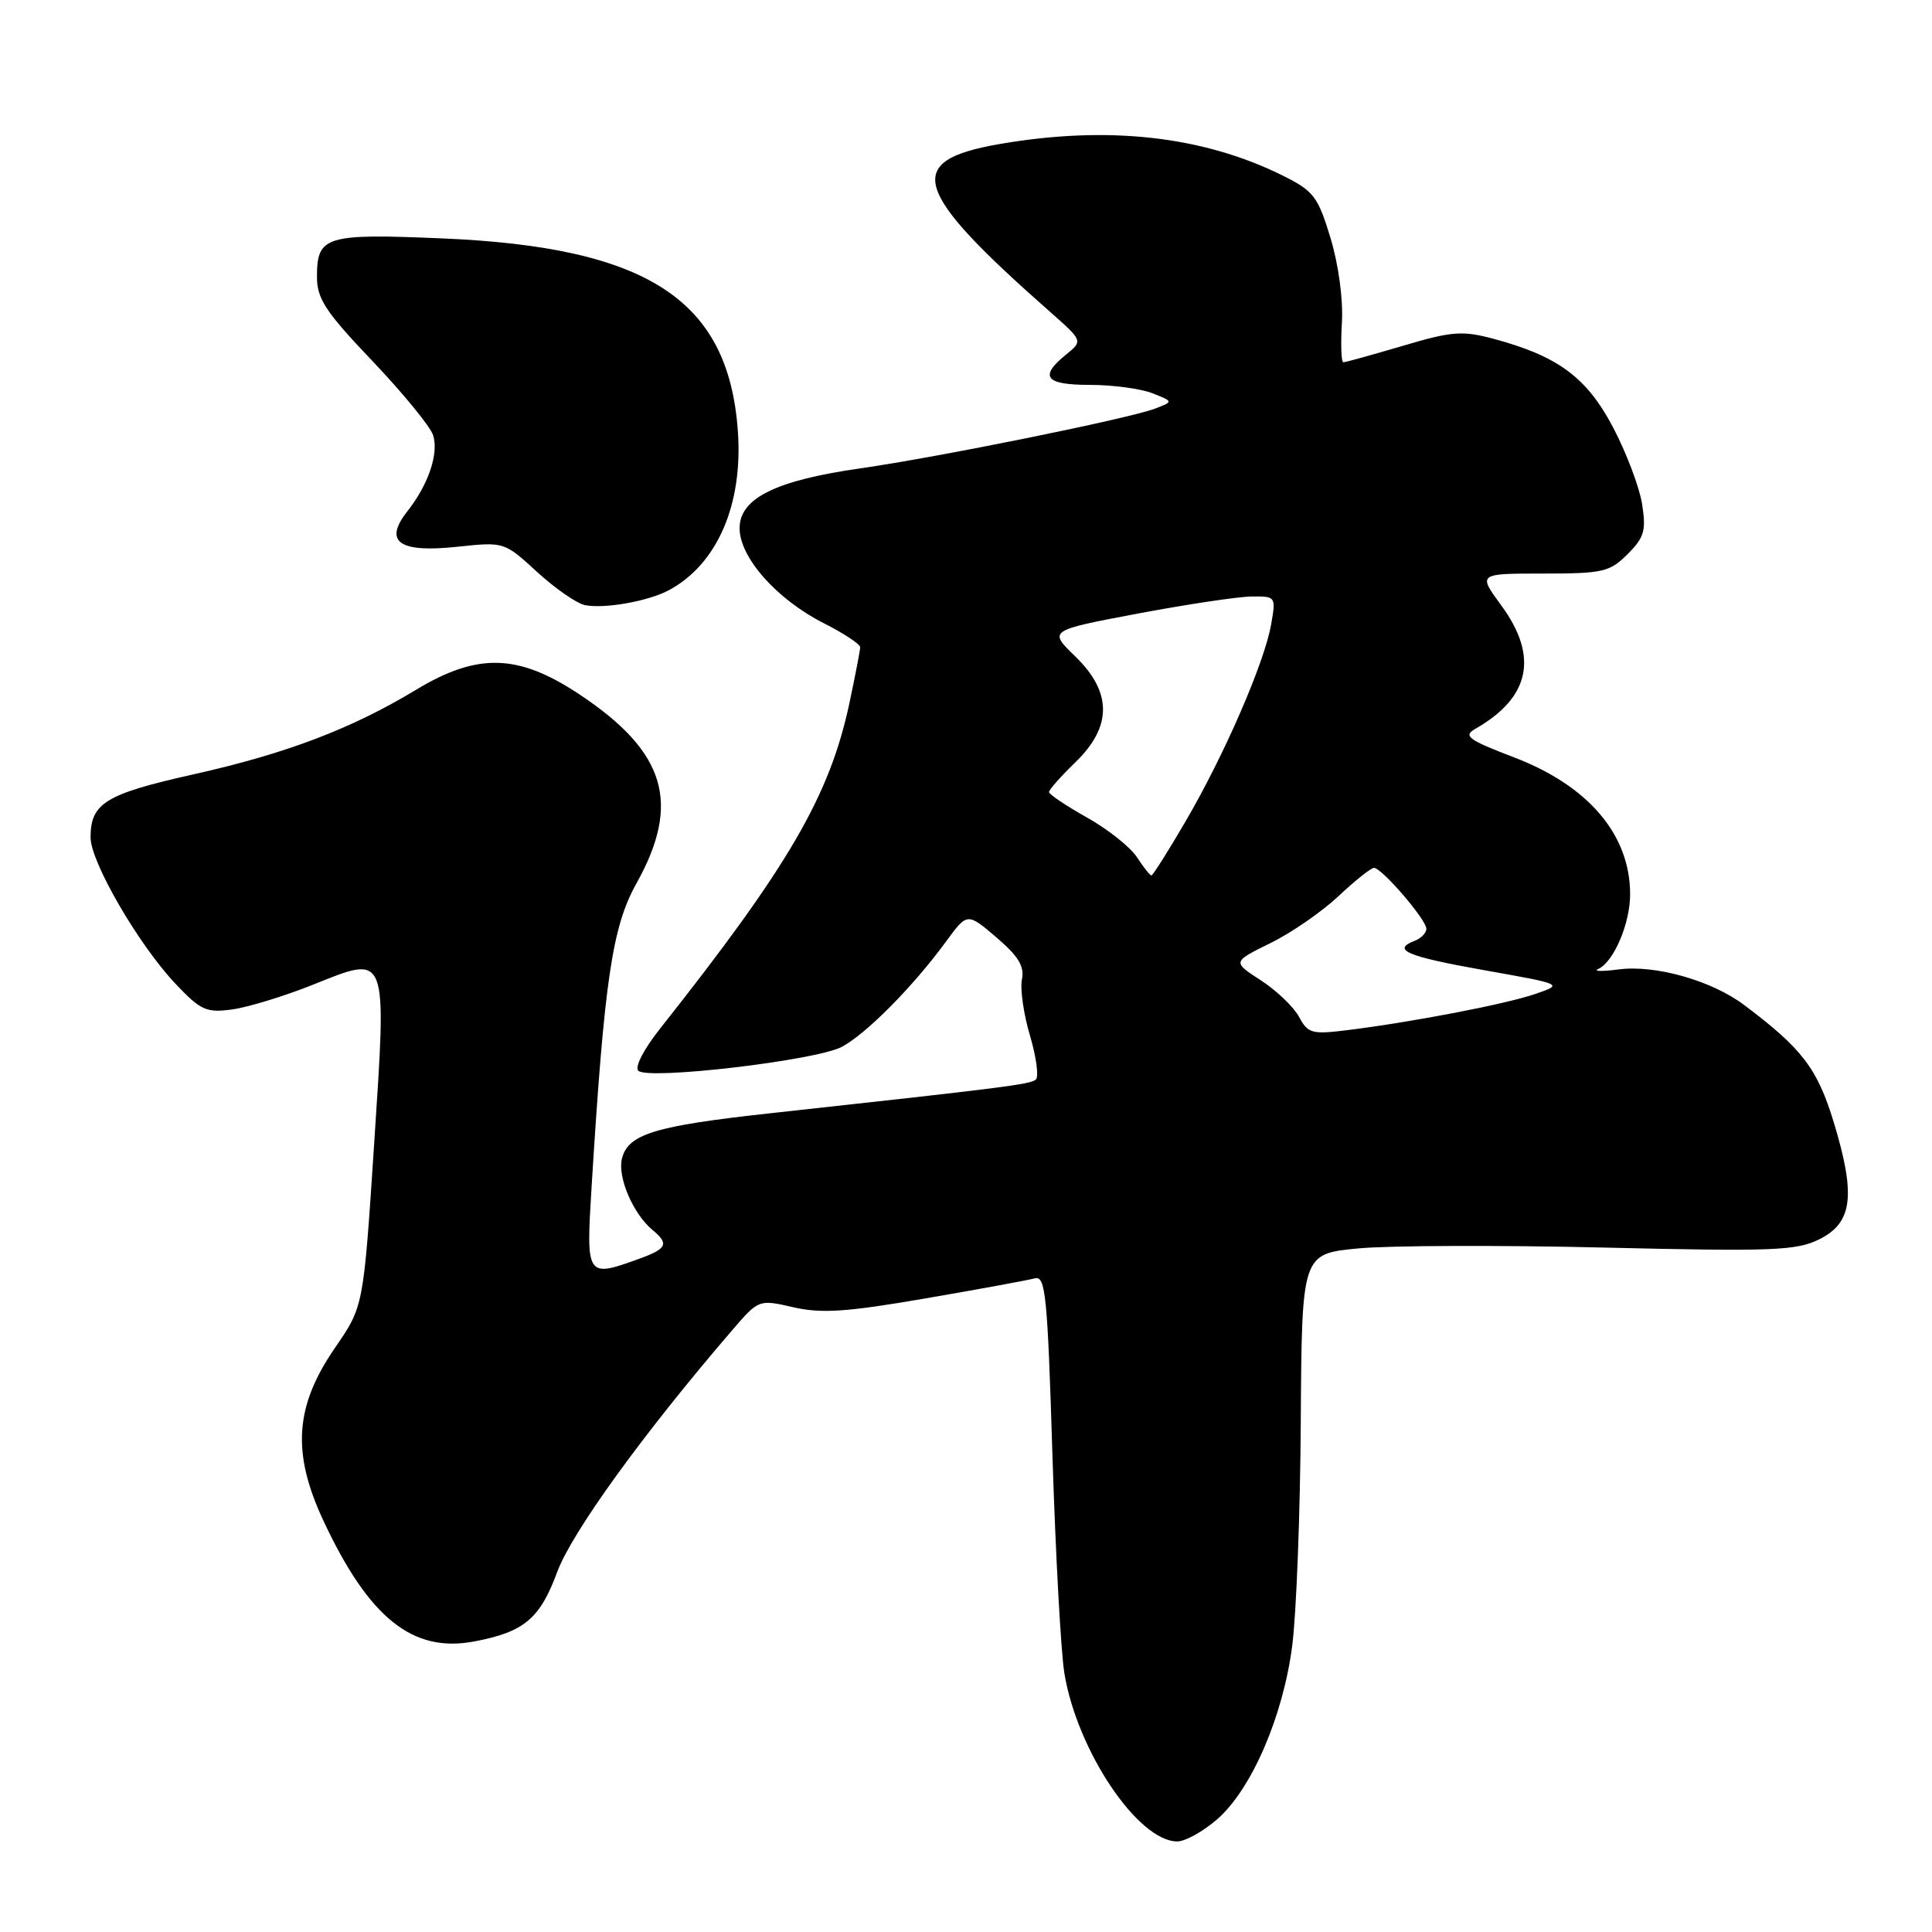<?xml version="1.0" encoding="UTF-8" standalone="no"?>
<!DOCTYPE svg PUBLIC "-//W3C//DTD SVG 1.1//EN" "http://www.w3.org/Graphics/SVG/1.1/DTD/svg11.dtd" >
<svg xmlns="http://www.w3.org/2000/svg" xmlns:xlink="http://www.w3.org/1999/xlink" version="1.1" viewBox="0 0 256 256">
 <g >
 <path fill="currentColor"
d=" M 161.32 241.03 C 165.85 237.05 170.00 227.45 171.22 218.12 C 171.77 213.93 172.29 200.52 172.36 188.31 C 172.50 166.13 172.50 166.13 180.00 165.42 C 184.12 165.03 198.79 164.98 212.59 165.31 C 234.98 165.84 238.05 165.72 241.09 164.20 C 245.48 162.01 245.92 158.39 242.99 148.73 C 240.81 141.57 238.80 138.94 231.07 133.14 C 226.78 129.92 219.33 127.82 214.50 128.45 C 212.30 128.74 211.07 128.71 211.77 128.40 C 213.83 127.46 216.00 122.38 216.00 118.50 C 216.00 110.62 210.50 104.13 200.63 100.36 C 194.52 98.02 193.84 97.52 195.48 96.58 C 202.76 92.43 203.90 86.98 198.91 80.20 C 195.83 76.00 195.83 76.00 204.46 76.00 C 212.40 76.00 213.30 75.79 215.66 73.43 C 217.89 71.20 218.14 70.31 217.58 66.75 C 217.21 64.48 215.47 59.91 213.71 56.57 C 210.22 49.98 206.41 47.17 197.86 44.88 C 193.75 43.79 192.38 43.89 185.86 45.83 C 181.81 47.02 178.28 48.01 178.00 48.00 C 177.72 48.00 177.64 45.64 177.81 42.75 C 177.99 39.66 177.36 35.03 176.29 31.50 C 174.63 26.04 174.06 25.30 169.98 23.27 C 159.36 18.00 146.72 16.60 132.38 19.10 C 119.64 21.31 120.82 25.18 139.15 41.33 C 143.50 45.17 143.50 45.17 141.25 46.99 C 137.64 49.92 138.50 51.00 144.43 51.00 C 147.42 51.00 151.14 51.50 152.68 52.10 C 155.50 53.21 155.50 53.21 153.03 54.15 C 149.61 55.46 124.29 60.59 114.00 62.06 C 102.78 63.66 98.00 66.03 98.00 69.99 C 98.00 73.87 102.92 79.42 109.16 82.58 C 111.82 83.93 113.99 85.36 113.98 85.77 C 113.97 86.17 113.34 89.46 112.57 93.08 C 109.96 105.41 104.55 114.71 87.47 136.29 C 85.29 139.04 84.06 141.42 84.59 141.89 C 85.97 143.12 108.10 140.52 111.51 138.73 C 114.76 137.02 121.00 130.72 125.39 124.71 C 128.17 120.92 128.17 120.92 132.03 124.21 C 134.95 126.70 135.77 128.06 135.41 129.79 C 135.16 131.04 135.63 134.39 136.48 137.23 C 137.32 140.07 137.67 142.69 137.25 143.05 C 136.54 143.68 133.26 144.10 102.00 147.52 C 86.76 149.19 83.22 150.27 82.41 153.52 C 81.80 155.95 83.88 160.82 86.43 162.95 C 88.69 164.82 88.41 165.45 84.68 166.80 C 77.69 169.33 77.65 169.26 78.39 157.25 C 80.08 129.86 81.12 122.81 84.33 117.06 C 90.26 106.43 88.24 99.66 76.87 92.07 C 68.71 86.62 63.32 86.45 55.13 91.40 C 46.55 96.58 37.94 99.85 25.66 102.60 C 13.98 105.21 12.00 106.42 12.00 110.96 C 12.00 114.21 18.32 125.11 23.22 130.32 C 26.58 133.88 27.33 134.22 30.74 133.76 C 32.82 133.48 37.60 132.02 41.37 130.52 C 51.48 126.47 51.26 125.90 49.56 151.82 C 48.16 173.12 48.16 173.12 44.41 178.56 C 39.05 186.35 38.64 192.49 42.87 201.54 C 48.89 214.39 54.67 219.03 62.78 217.51 C 69.44 216.26 71.54 214.51 73.83 208.30 C 75.79 203.01 85.26 189.93 97.02 176.26 C 100.54 172.17 100.54 172.17 105.13 173.22 C 108.83 174.07 112.18 173.85 122.61 172.05 C 129.70 170.83 136.22 169.63 137.11 169.39 C 138.54 169.00 138.80 171.58 139.45 192.73 C 139.86 205.80 140.57 218.83 141.03 221.68 C 142.70 231.95 150.79 244.00 156.00 244.00 C 157.06 244.00 159.45 242.66 161.32 241.03 Z  M 88.64 78.20 C 95.05 74.75 98.47 66.84 97.77 57.11 C 96.53 39.71 85.83 32.74 58.60 31.59 C 43.08 30.93 42.00 31.27 42.00 36.69 C 42.00 39.60 43.14 41.32 49.37 47.86 C 53.42 52.12 57.03 56.53 57.39 57.67 C 58.16 60.09 56.77 64.21 53.97 67.76 C 50.79 71.80 52.87 73.28 60.58 72.45 C 66.81 71.79 66.81 71.79 71.16 75.78 C 73.55 77.97 76.40 79.95 77.50 80.18 C 80.09 80.70 85.91 79.67 88.64 78.20 Z  M 172.13 134.74 C 171.42 133.42 169.15 131.25 167.07 129.90 C 163.29 127.45 163.29 127.45 168.33 124.97 C 171.11 123.61 175.16 120.81 177.35 118.75 C 179.54 116.69 181.66 115.00 182.06 115.00 C 183.10 115.00 189.00 121.86 189.00 123.07 C 189.00 123.61 188.32 124.32 187.50 124.64 C 184.33 125.85 186.36 126.72 196.58 128.54 C 207.16 130.42 207.16 130.42 203.45 131.70 C 199.58 133.04 187.11 135.44 178.45 136.51 C 173.84 137.08 173.30 136.93 172.13 134.74 Z  M 150.64 113.57 C 149.76 112.23 146.79 109.87 144.02 108.32 C 141.26 106.77 139.00 105.25 139.00 104.95 C 139.00 104.64 140.57 102.87 142.50 101.00 C 147.38 96.27 147.37 91.72 142.47 86.97 C 138.93 83.54 138.93 83.54 150.72 81.31 C 157.20 80.09 163.98 79.07 165.80 79.04 C 169.06 79.00 169.08 79.04 168.43 82.75 C 167.53 87.84 162.24 100.02 157.12 108.79 C 154.81 112.75 152.76 116.00 152.57 116.00 C 152.38 116.00 151.51 114.91 150.64 113.57 Z "/>
</g>
</svg>